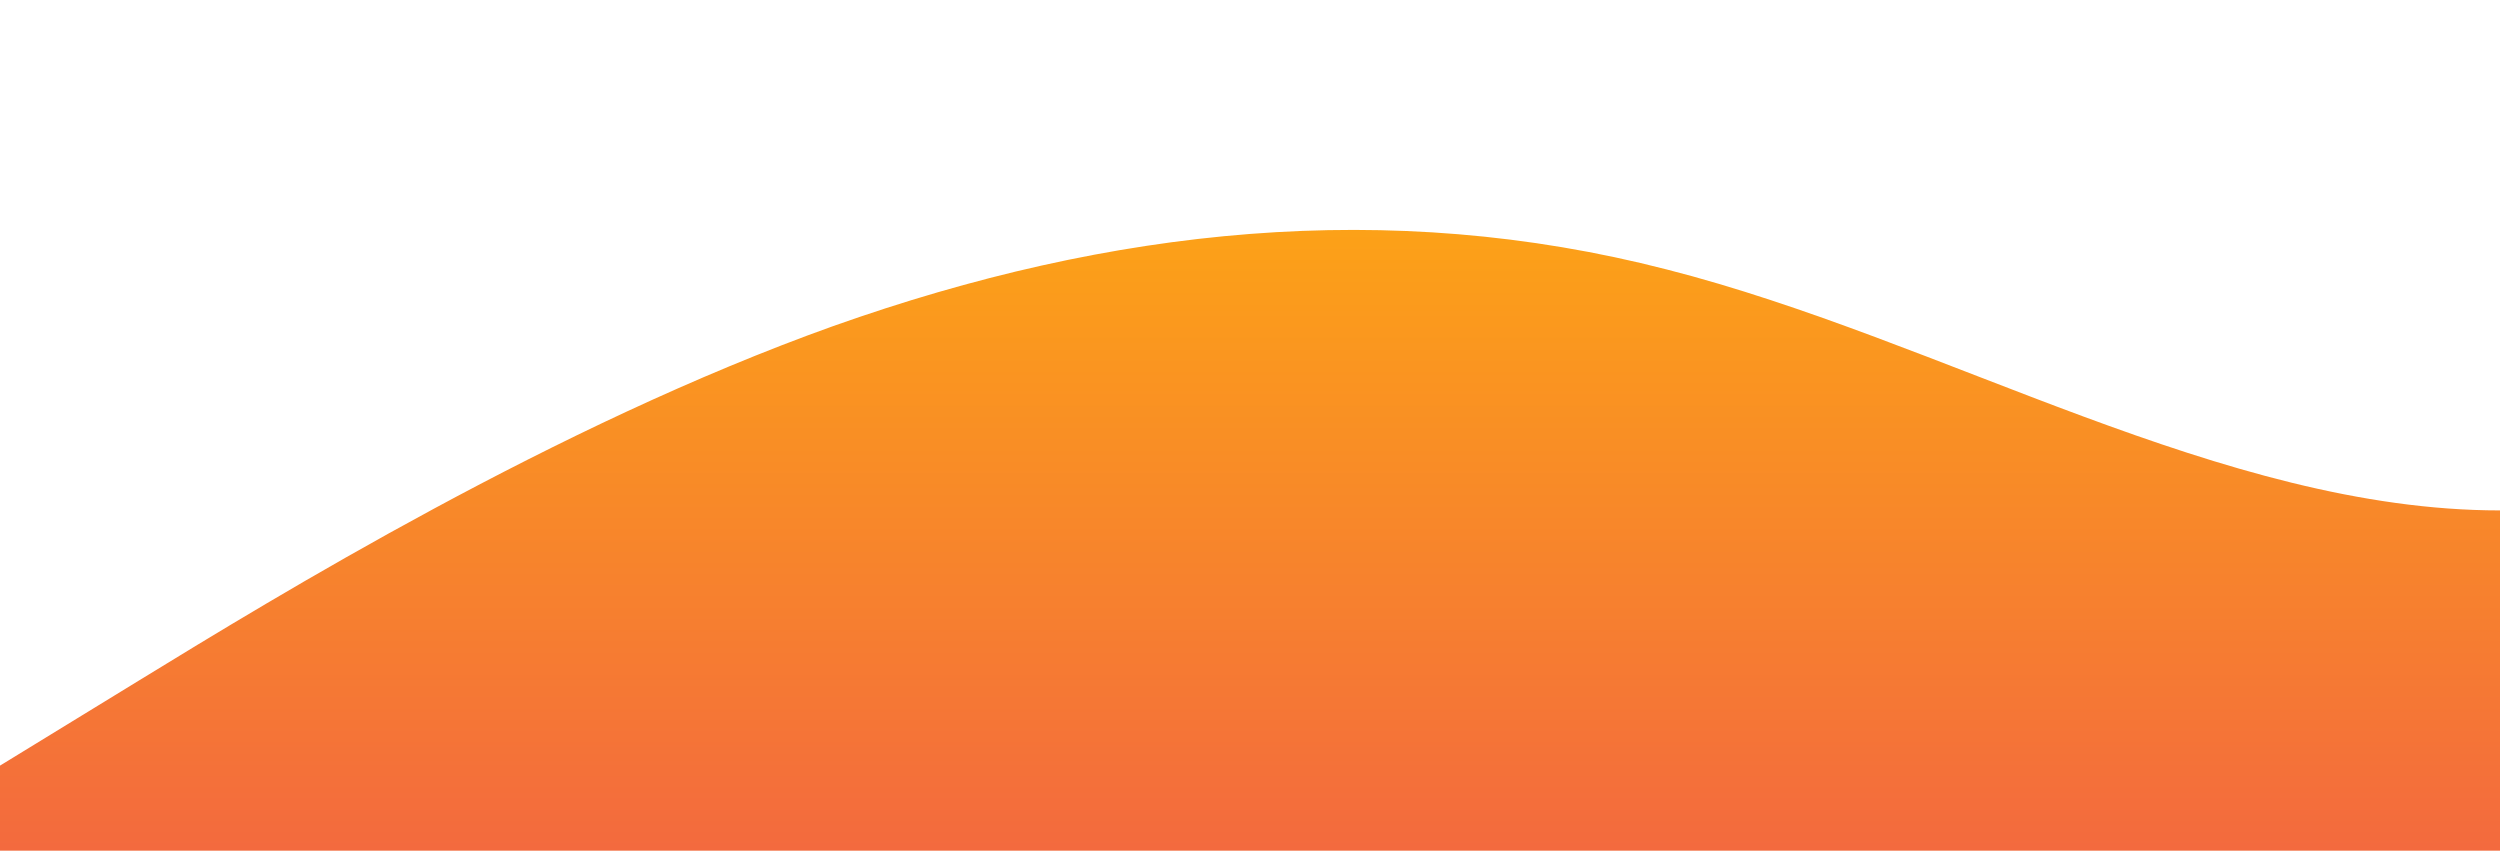 <svg id="wave" style="transform:rotate(180deg); transition: 0.3s" viewBox="0 0 1440 490" version="1.1" xmlns="http://www.w3.org/2000/svg"><defs><linearGradient id="sw-gradient-0" x1="0" x2="0" y1="1" y2="0"><stop stop-color="rgba(243, 106, 62, 1)" offset="0%"></stop><stop stop-color="rgba(255, 179, 11, 1)" offset="100%"></stop></linearGradient></defs><path style="transform:translate(0, 0px); opacity:1" fill="url(#sw-gradient-0)" d="M0,441L80,392C160,343,320,245,480,187.8C640,131,800,114,960,155.2C1120,196,1280,294,1440,294C1600,294,1760,196,1920,130.7C2080,65,2240,33,2400,89.8C2560,147,2720,294,2880,359.3C3040,425,3200,408,3360,408.3C3520,408,3680,425,3840,432.8C4000,441,4160,441,4320,367.5C4480,294,4640,147,4800,98C4960,49,5120,98,5280,171.5C5440,245,5600,343,5760,367.5C5920,392,6080,343,6240,310.3C6400,278,6560,261,6720,269.5C6880,278,7040,310,7200,343C7360,376,7520,408,7680,359.3C7840,310,8000,180,8160,130.7C8320,82,8480,114,8640,114.3C8800,114,8960,82,9120,89.8C9280,98,9440,147,9600,171.5C9760,196,9920,196,10080,171.5C10240,147,10400,98,10560,65.3C10720,33,10880,16,11040,49C11200,82,11360,163,11440,204.2L11520,245L11520,490L11440,490C11360,490,11200,490,11040,490C10880,490,10720,490,10560,490C10400,490,10240,490,10080,490C9920,490,9760,490,9600,490C9440,490,9280,490,9120,490C8960,490,8800,490,8640,490C8480,490,8320,490,8160,490C8000,490,7840,490,7680,490C7520,490,7360,490,7200,490C7040,490,6880,490,6720,490C6560,490,6400,490,6240,490C6080,490,5920,490,5760,490C5600,490,5440,490,5280,490C5120,490,4960,490,4800,490C4640,490,4480,490,4320,490C4160,490,4000,490,3840,490C3680,490,3520,490,3360,490C3200,490,3040,490,2880,490C2720,490,2560,490,2400,490C2240,490,2080,490,1920,490C1760,490,1600,490,1440,490C1280,490,1120,490,960,490C800,490,640,490,480,490C320,490,160,490,80,490L0,490Z"></path></svg>